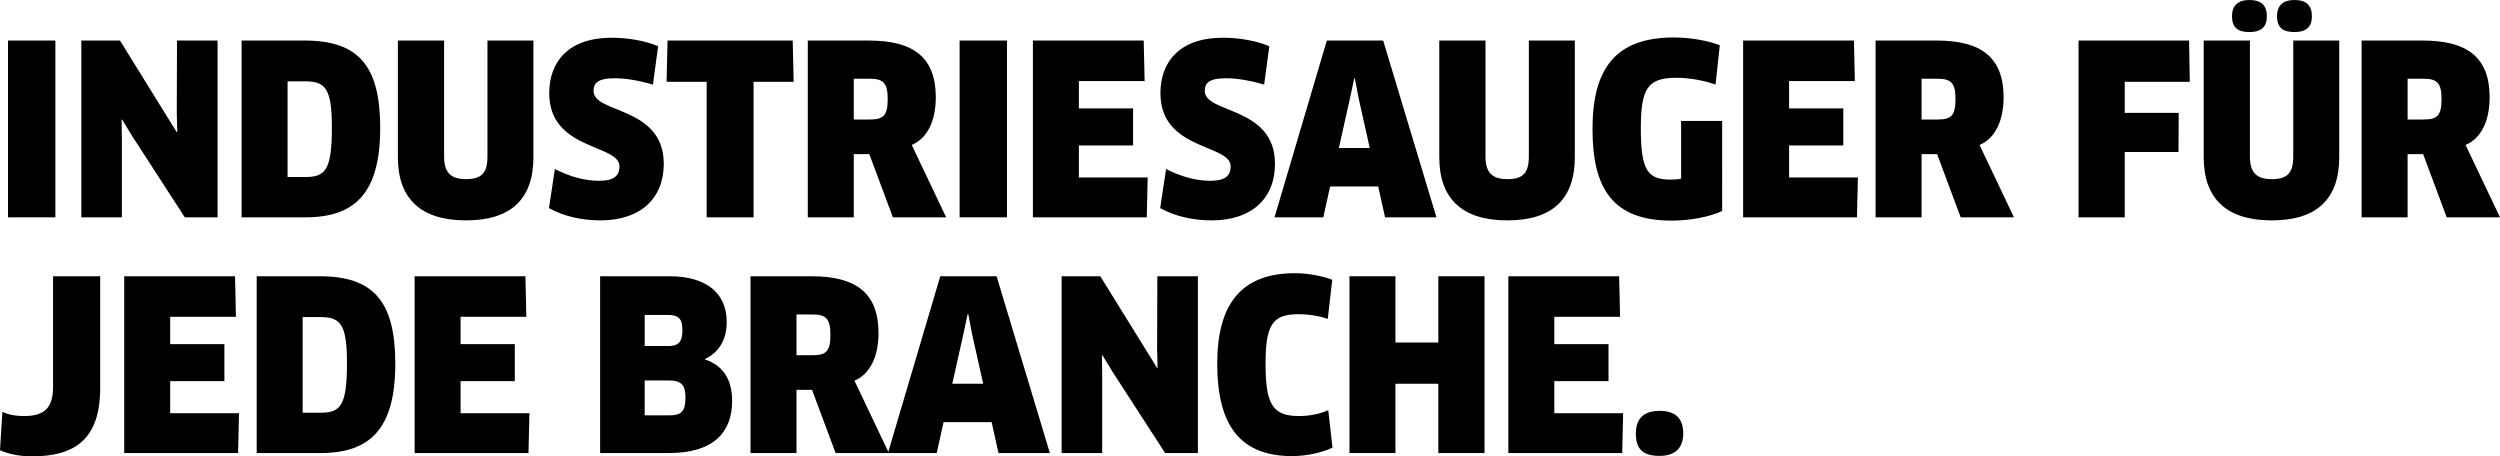 <?xml version="1.0" encoding="utf-8"?>
<!-- Generator: Adobe Illustrator 16.0.4, SVG Export Plug-In . SVG Version: 6.00 Build 0)  -->
<!DOCTYPE svg PUBLIC "-//W3C//DTD SVG 1.1//EN" "http://www.w3.org/Graphics/SVG/1.1/DTD/svg11.dtd">
<svg version="1.1" id="Ebene_1" xmlns="http://www.w3.org/2000/svg" xmlns:xlink="http://www.w3.org/1999/xlink" x="0px" y="0px"
	 width="318.176px" height="58.079px" viewBox="0 0 318.176 58.079" enable-background="new 0 0 318.176 58.079"
	 xml:space="preserve">
<g>
	<path d="M1.02,5.16h6.03v22.499H1.02V5.16z"/>
	<path d="M23.519,27.659l-6.72-10.38l-1.26-2.07l-0.061,0.031l0.031,2.43v9.989h-5.16V5.16h4.92l7.229,11.67l0.061-0.03L22.498,14.4
		l0.031-9.24h5.159v22.499H23.519z"/>
	<path d="M38.879,27.659h-8.13V5.16h8.01c6.84,0,9.63,3.18,9.63,11.129C48.389,24.539,45.209,27.659,38.879,27.659z M38.789,10.35
		H36.6v12.18h2.189c2.58,0,3.449-0.779,3.449-6.3C42.238,11.25,41.429,10.35,38.789,10.35z"/>
	<path d="M67.889,20.01c0,5.279-2.82,8.039-8.58,8.039s-8.67-2.76-8.67-8.039V5.16h5.881V19.89c0,2.01,0.779,2.909,2.789,2.909
		c2.04,0,2.73-0.84,2.73-2.909V5.16h5.85V20.01z"/>
	<path d="M76.409,28.049c-2.37,0-4.71-0.539-6.54-1.56l0.75-4.979c1.83,0.93,3.689,1.5,5.641,1.5c1.859,0,2.58-0.631,2.58-1.83
		c0-2.88-8.94-1.98-8.94-9.33c0-3.93,2.399-7.049,7.95-7.049c2.069,0,4.289,0.389,5.909,1.079L83.1,10.77
		c-1.711-0.51-3.42-0.81-4.86-0.81c-2.22,0-2.7,0.66-2.7,1.62c0,2.91,8.939,1.92,8.939,9.27
		C84.479,25.289,81.479,28.049,76.409,28.049z"/>
	<path d="M95.908,10.41v17.249h-5.969V10.41h-5.1l0.119-5.25h15.93l0.12,5.25H95.908z"/>
	<path d="M116.039,18.449l4.379,9.21h-6.779l-3-8.04h-1.979v8.04h-5.851V5.16h7.771c5.7,0,8.52,2.16,8.52,7.229
		C119.099,15.39,118.019,17.609,116.039,18.449z M110.699,10.02h-2.04v5.189h2.01c1.71,0,2.31-0.42,2.31-2.609
		C112.979,10.561,112.408,10.02,110.699,10.02z"/>
	<path d="M122.129,5.16h6.029v22.499h-6.029V5.16z"/>
	<path d="M146.067,22.59l-0.12,5.069h-14.489V5.16h14.1l0.12,5.16h-8.369V13.8h6.898v4.71h-6.898v4.08H146.067z"/>
	<path d="M154.197,28.049c-2.369,0-4.709-0.539-6.539-1.56l0.75-4.979c1.83,0.93,3.689,1.5,5.64,1.5c1.86,0,2.579-0.631,2.579-1.83
		c0-2.88-8.939-1.98-8.939-9.33c0-3.93,2.4-7.049,7.95-7.049c2.069,0,4.29,0.389,5.909,1.079l-0.659,4.89
		c-1.71-0.51-3.42-0.81-4.86-0.81c-2.22,0-2.699,0.66-2.699,1.62c0,2.91,8.939,1.92,8.939,9.27
		C162.268,25.289,159.268,28.049,154.197,28.049z"/>
	<path d="M175.408,23.729h-6.121l-0.869,3.93h-6.21l6.659-22.499h7.17l6.78,22.499h-6.54L175.408,23.729z M171.838,12.39
		l-1.439,6.45h3.93l-1.44-6.45l-0.45-2.399h-0.09L171.838,12.39z"/>
	<path d="M200.428,20.01c0,5.279-2.82,8.039-8.58,8.039s-8.67-2.76-8.67-8.039V5.16h5.88V19.89c0,2.01,0.78,2.909,2.79,2.909
		c2.039,0,2.73-0.84,2.73-2.909V5.16h5.85V20.01z"/>
	<path d="M219.177,26.85c-1.56,0.75-4.11,1.229-6.419,1.229c-7.44,0-10.08-3.989-10.08-11.669c0-7.86,3.09-11.641,10.35-11.641
		c1.979,0,4.229,0.36,5.85,0.99l-0.54,5.01c-1.47-0.539-3.36-0.869-4.979-0.869c-3.689,0-4.53,1.379-4.53,6.449
		c0,5.34,0.87,6.51,3.78,6.51c0.449,0,0.93-0.029,1.35-0.12v-7.35h5.22V26.85z"/>
	<path d="M236.457,22.59l-0.121,5.069h-14.488V5.16h14.1l0.119,5.16h-8.369V13.8h6.9v4.71h-6.9v4.08H236.457z"/>
	<path d="M251.938,18.449l4.379,9.21h-6.779l-3-8.04h-1.98v8.04h-5.85V5.16h7.77c5.699,0,8.52,2.16,8.52,7.229
		C254.996,15.39,253.916,17.609,251.938,18.449z M246.598,10.02h-2.041v5.189h2.01c1.711,0,2.311-0.42,2.311-2.609
		C248.877,10.561,248.307,10.02,246.598,10.02z"/>
	<path d="M270.416,10.41v3.959h6.869l-0.029,4.98h-6.84v8.31h-5.879V5.16h14.068l0.09,5.25H270.416z"/>
	<path d="M297.715,20.01c0,5.279-2.82,8.039-8.58,8.039s-8.668-2.76-8.668-8.039V5.16h5.879V19.89c0,2.01,0.779,2.909,2.789,2.909
		c2.041,0,2.73-0.84,2.73-2.909V5.16h5.85V20.01z M286.285,4.08c-1.469,0-2.219-0.57-2.219-2.01c0-1.35,0.75-2.07,2.219-2.07
		c1.531,0,2.221,0.721,2.221,2.07C288.506,3.391,287.816,4.08,286.285,4.08z M292.016,4.08c-1.471,0-2.221-0.57-2.221-2.01
		c0-1.35,0.75-2.07,2.221-2.07c1.529,0,2.221,0.721,2.221,2.07C294.236,3.391,293.545,4.08,292.016,4.08z"/>
	<path d="M313.795,18.449l4.381,9.21h-6.781l-3-8.04h-1.979v8.04h-5.85V5.16h7.77c5.699,0,8.52,2.16,8.52,7.229
		C316.855,15.39,315.775,17.609,313.795,18.449z M308.455,10.02h-2.039v5.189h2.01c1.709,0,2.309-0.42,2.309-2.609
		C310.734,10.561,310.166,10.02,308.455,10.02z"/>
	<path d="M12.75,49.41c0,6.6-3.36,8.669-8.641,8.669c-1.68,0-3.029-0.3-4.109-0.78l0.3-4.89c0.63,0.33,1.62,0.54,2.79,0.54
		c2.46,0,3.66-0.96,3.66-3.66V35.16h6V49.41z"/>
	<path d="M30.419,52.59l-0.12,5.069H15.81V35.16h14.1l0.12,5.16H21.66V43.8h6.898v4.71H21.66v4.08H30.419z"/>
	<path d="M40.799,57.659H32.67V35.16h8.01c6.84,0,9.629,3.18,9.629,11.129C50.309,54.539,47.129,57.659,40.799,57.659z
		 M40.709,40.35H38.52v12.18h2.189c2.58,0,3.45-0.779,3.45-6.3C44.159,41.25,43.35,40.35,40.709,40.35z"/>
	<path d="M67.379,52.59l-0.119,5.069H52.77V35.16h14.1l0.12,5.16h-8.37V43.8h6.9v4.71h-6.9v4.08H67.379z"/>
	<path d="M85.139,57.659h-8.76V35.16h8.82c4.829,0,7.289,2.25,7.289,5.82c0,2.369-1.08,3.899-2.76,4.709v0.061
		c2.25,0.75,3.449,2.49,3.449,5.279C93.178,55.079,90.748,57.659,85.139,57.659z M84.959,40.08h-2.91v3.959h2.97
		c1.351,0,1.83-0.51,1.83-2.039C86.849,40.529,86.339,40.08,84.959,40.08z M85.109,48.42h-3.061v4.439h3.18
		c1.471,0,2.01-0.48,2.01-2.25C87.238,49.049,86.759,48.42,85.109,48.42z"/>
	<path d="M108.748,48.449l4.38,9.21h-6.78l-3-8.04h-1.979v8.04h-5.851V35.16h7.771c5.699,0,8.52,2.16,8.52,7.229
		C111.809,45.39,110.729,47.609,108.748,48.449z M103.408,40.02h-2.039v5.189h2.01c1.709,0,2.31-0.42,2.31-2.609
		C105.688,40.561,105.118,40.02,103.408,40.02z"/>
	<path d="M126.208,53.729h-6.12l-0.869,3.93h-6.211l6.66-22.499h7.17l6.779,22.499h-6.539L126.208,53.729z M122.639,42.39
		l-1.44,6.45h3.93l-1.44-6.45l-0.449-2.399h-0.09L122.639,42.39z"/>
	<path d="M148.287,57.659l-6.72-10.38l-1.26-2.07l-0.06,0.031l0.029,2.43v9.989h-5.16V35.16h4.92l7.23,11.67l0.06-0.03l-0.06-2.399
		l0.029-9.24h5.16v22.499H148.287z"/>
	<path d="M168.987,40.59c-0.99-0.359-2.34-0.6-3.75-0.6c-3.329,0-4.17,1.41-4.17,6.33c0,5.189,0.931,6.629,4.26,6.629
		c1.38,0,2.67-0.27,3.72-0.75l0.541,4.77c-1.351,0.66-3.391,1.08-5.131,1.08c-6.42,0-9.539-3.66-9.539-11.76
		c0-7.559,3.029-11.52,9.899-11.52c1.59,0,3.54,0.36,4.739,0.84L168.987,40.59z"/>
	<path d="M183.057,57.659V48.84h-5.459v8.819h-5.851V35.16h5.851v8.43h5.459v-8.43h5.88v22.499H183.057z"/>
	<path d="M206.576,52.59l-0.119,5.069h-14.49V35.16h14.1l0.12,5.16h-8.37V43.8h6.9v4.71h-6.9v4.08H206.576z"/>
	<path d="M211.227,58.02c-2.1,0-3.029-0.811-3.029-2.85c0-1.83,0.93-2.881,3.029-2.881s3,1.051,3,2.881
		C214.227,56.879,213.326,58.02,211.227,58.02z"/>
</g>
</svg>
